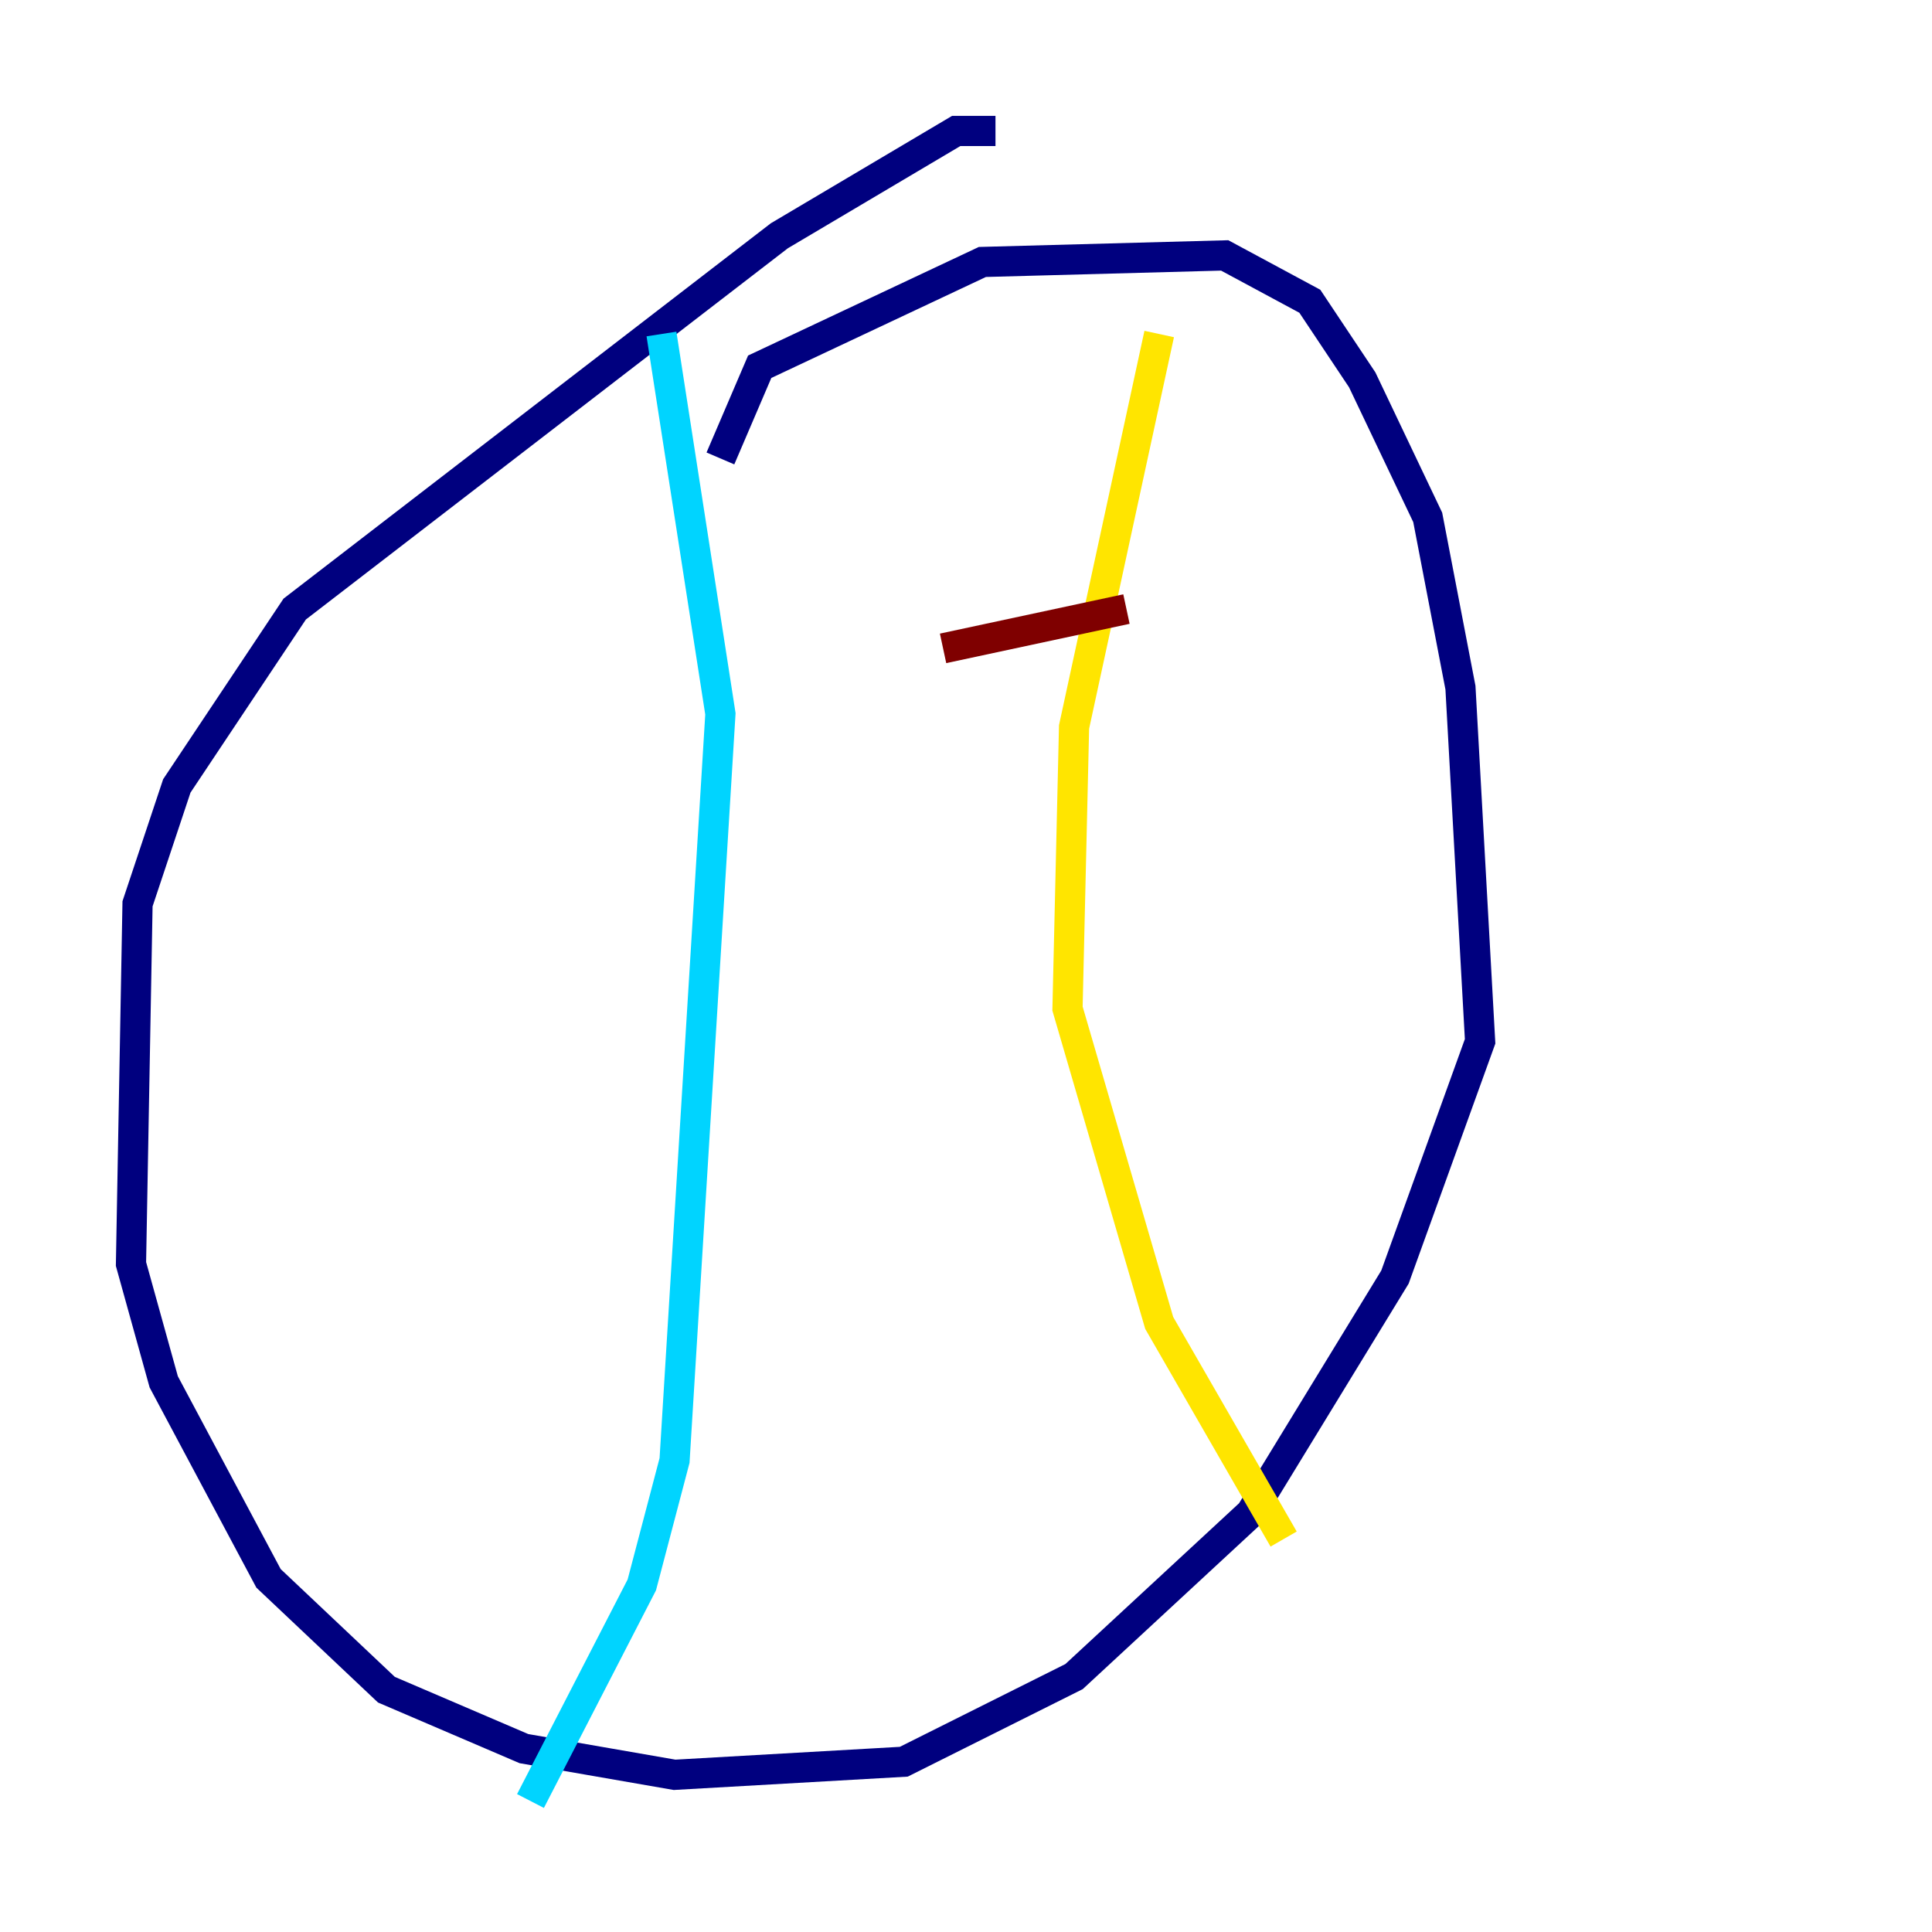 <?xml version="1.0" encoding="utf-8" ?>
<svg baseProfile="tiny" height="128" version="1.2" viewBox="0,0,128,128" width="128" xmlns="http://www.w3.org/2000/svg" xmlns:ev="http://www.w3.org/2001/xml-events" xmlns:xlink="http://www.w3.org/1999/xlink"><defs /><polyline fill="none" points="65.953,8.678 63.349,8.678 51.634,15.62 19.525,40.352 11.715,52.068 9.112,59.878 8.678,83.742 10.848,91.552 17.79,104.57 25.6,111.946 34.712,115.851 44.691,117.586 59.878,116.719 71.159,111.078 82.875,100.231 92.42,84.61 98.061,68.99 96.759,45.559 94.59,34.278 90.251,25.166 86.78,19.959 81.139,16.922 65.085,17.356 50.332,24.298 47.729,30.373" stroke="#00007f" stroke-width="2" /><polyline fill="none" points="43.824,22.129 47.729,47.295 44.691,96.759 42.522,105.003 35.146,119.322" stroke="#00d4ff" stroke-width="2" /><polyline fill="none" points="76.8,22.129 71.159,48.163 70.725,66.82 76.8,87.647 85.044,101.966" stroke="#ffe500" stroke-width="2" /><polyline fill="none" points="62.481,42.956 74.63,40.352" stroke="#7f0000" stroke-width="2" /></svg>
